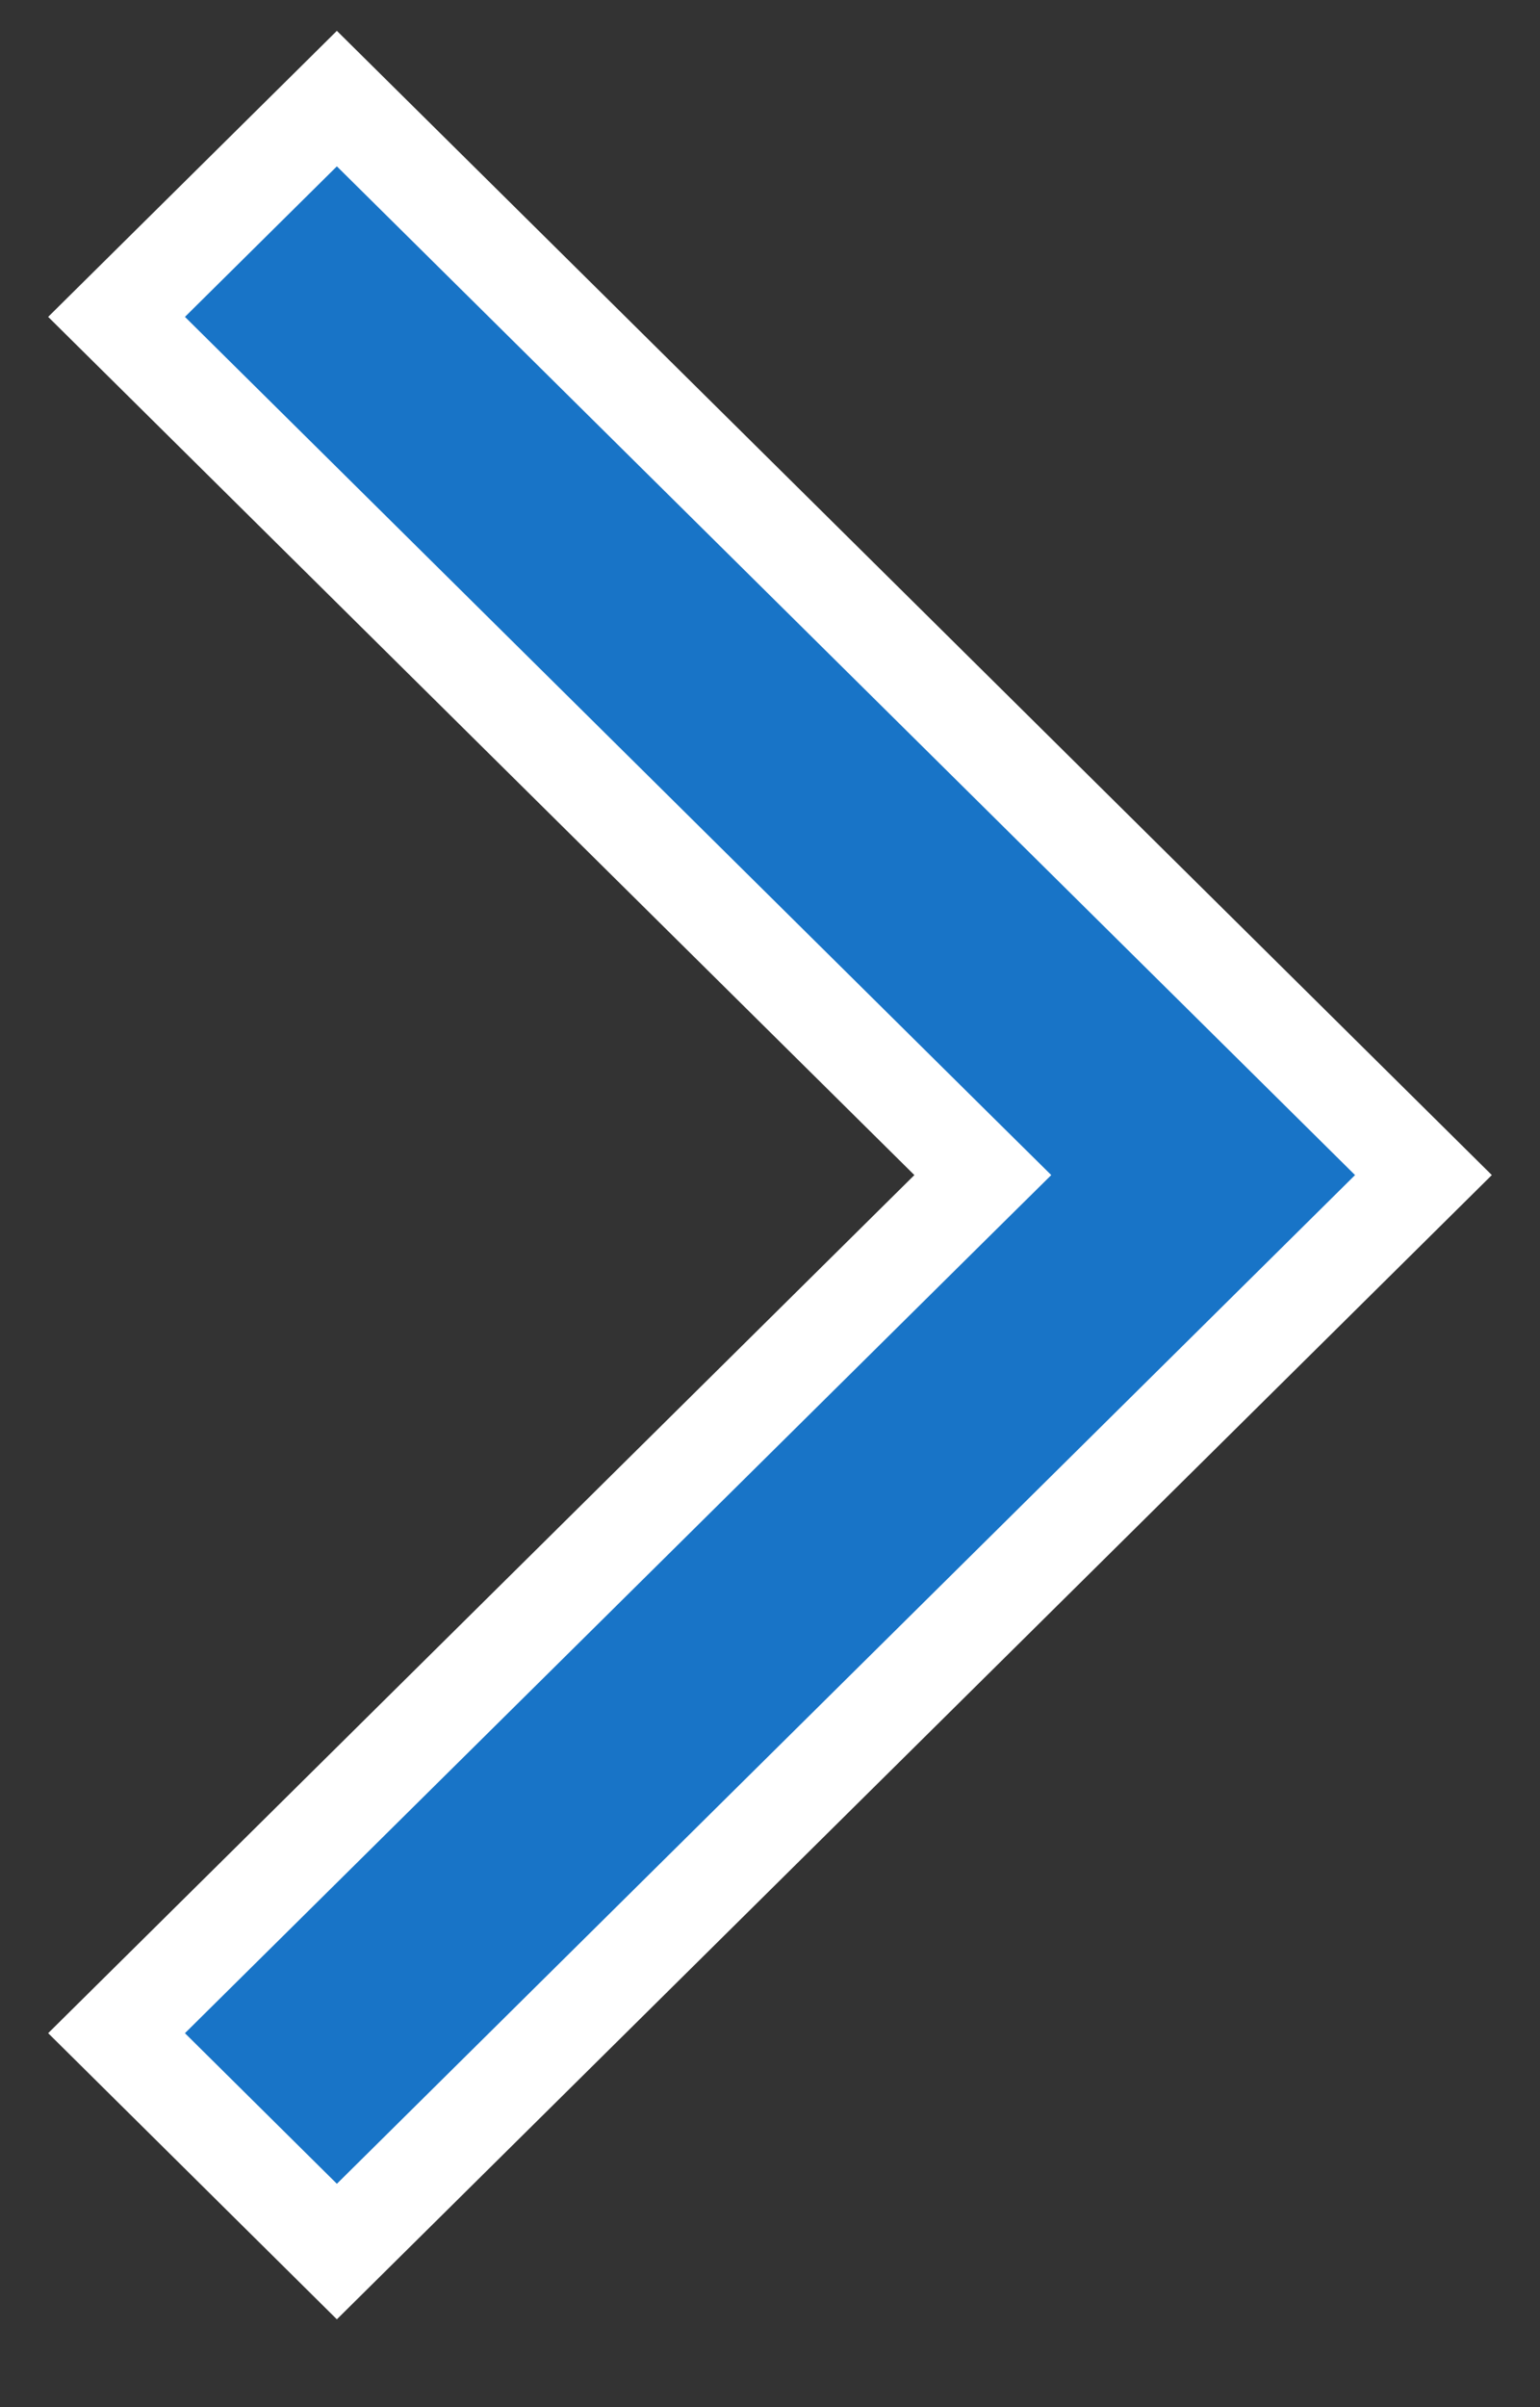 <svg width="16" height="25" viewBox="0 0 16 25" fill="none" xmlns="http://www.w3.org/2000/svg">
<rect x="0" y="0" width="16" height="25" fill="#333333" stroke="none"/>
<path d="M3.5 23.384L14.789 12.204L3.5 1.024L1.211 3.291L9.852 11.849L10.211 12.204L9.852 12.559L1.211 21.116L3.5 23.384Z" fill="#1874C7" stroke="white"/>
</svg>
